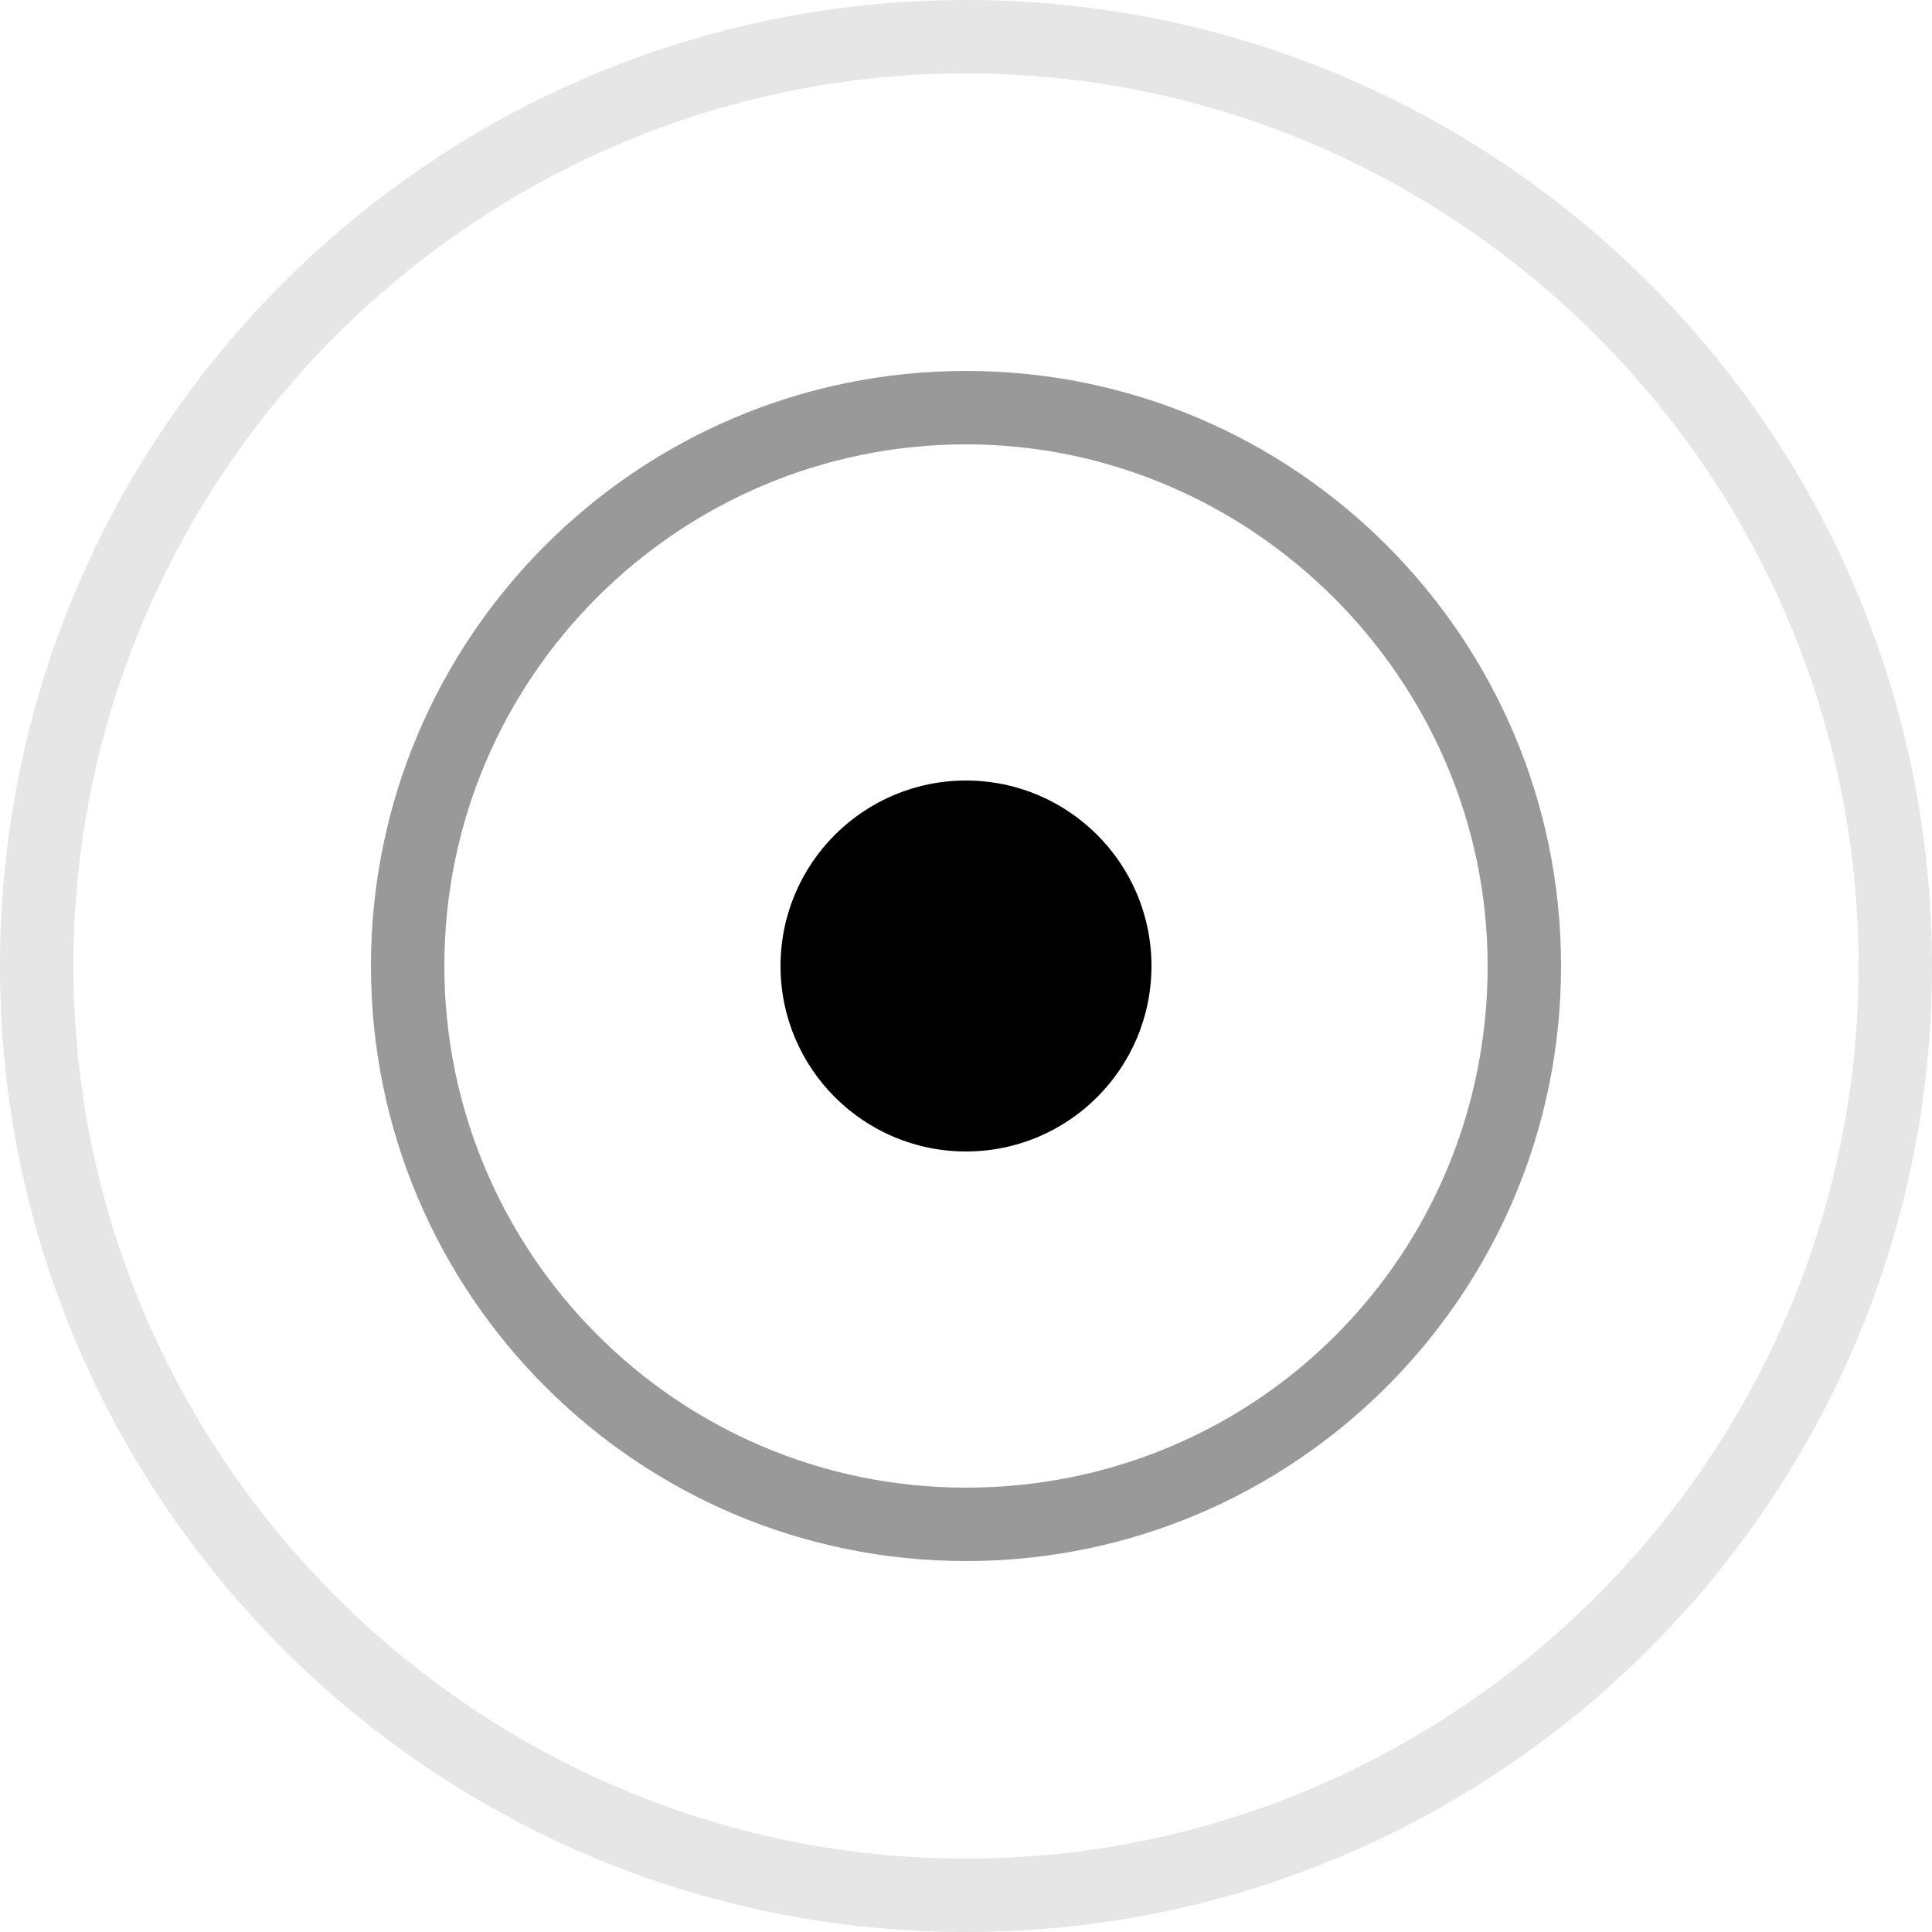 <svg version="1.1" class="pulse" id="Layer_1" xmlns="http://www.w3.org/2000/svg" xmlns:xlink="http://www.w3.org/1999/xlink" x="0px" y="0px"
   viewBox="0 0 50 50" enable-background="new 0 0 50 50" xml:space="preserve">
<g>
  <circle cx="25" cy="25" r="4.8"/>
</g>
<g opacity="0.4">
  <g>
    <path d="M25,40.4c-8.5,0-15.4-6.9-15.4-15.4c0-8.5,6.9-15.4,15.4-15.4S40.4,16.5,40.4,25C40.4,33.5,33.5,40.4,25,40.4z M25,11.5
      c-7.4,0-13.5,6-13.5,13.5c0,7.4,6,13.5,13.5,13.5s13.5-6,13.5-13.5C38.5,17.6,32.4,11.5,25,11.5z"/>
  </g>
</g>
<g opacity="0.1">
  <g>
    <path d="M25,50C11.2,50,0,38.8,0,25S11.2,0,25,0c13.8,0,25,11.2,25,25S38.8,50,25,50z M25,1.9C12.3,1.9,1.9,12.3,1.9,25
      c0,12.7,10.4,23.1,23.1,23.1S48.1,37.7,48.1,25C48.1,12.3,37.7,1.9,25,1.9z"/>
  </g>
</g>
</svg>
